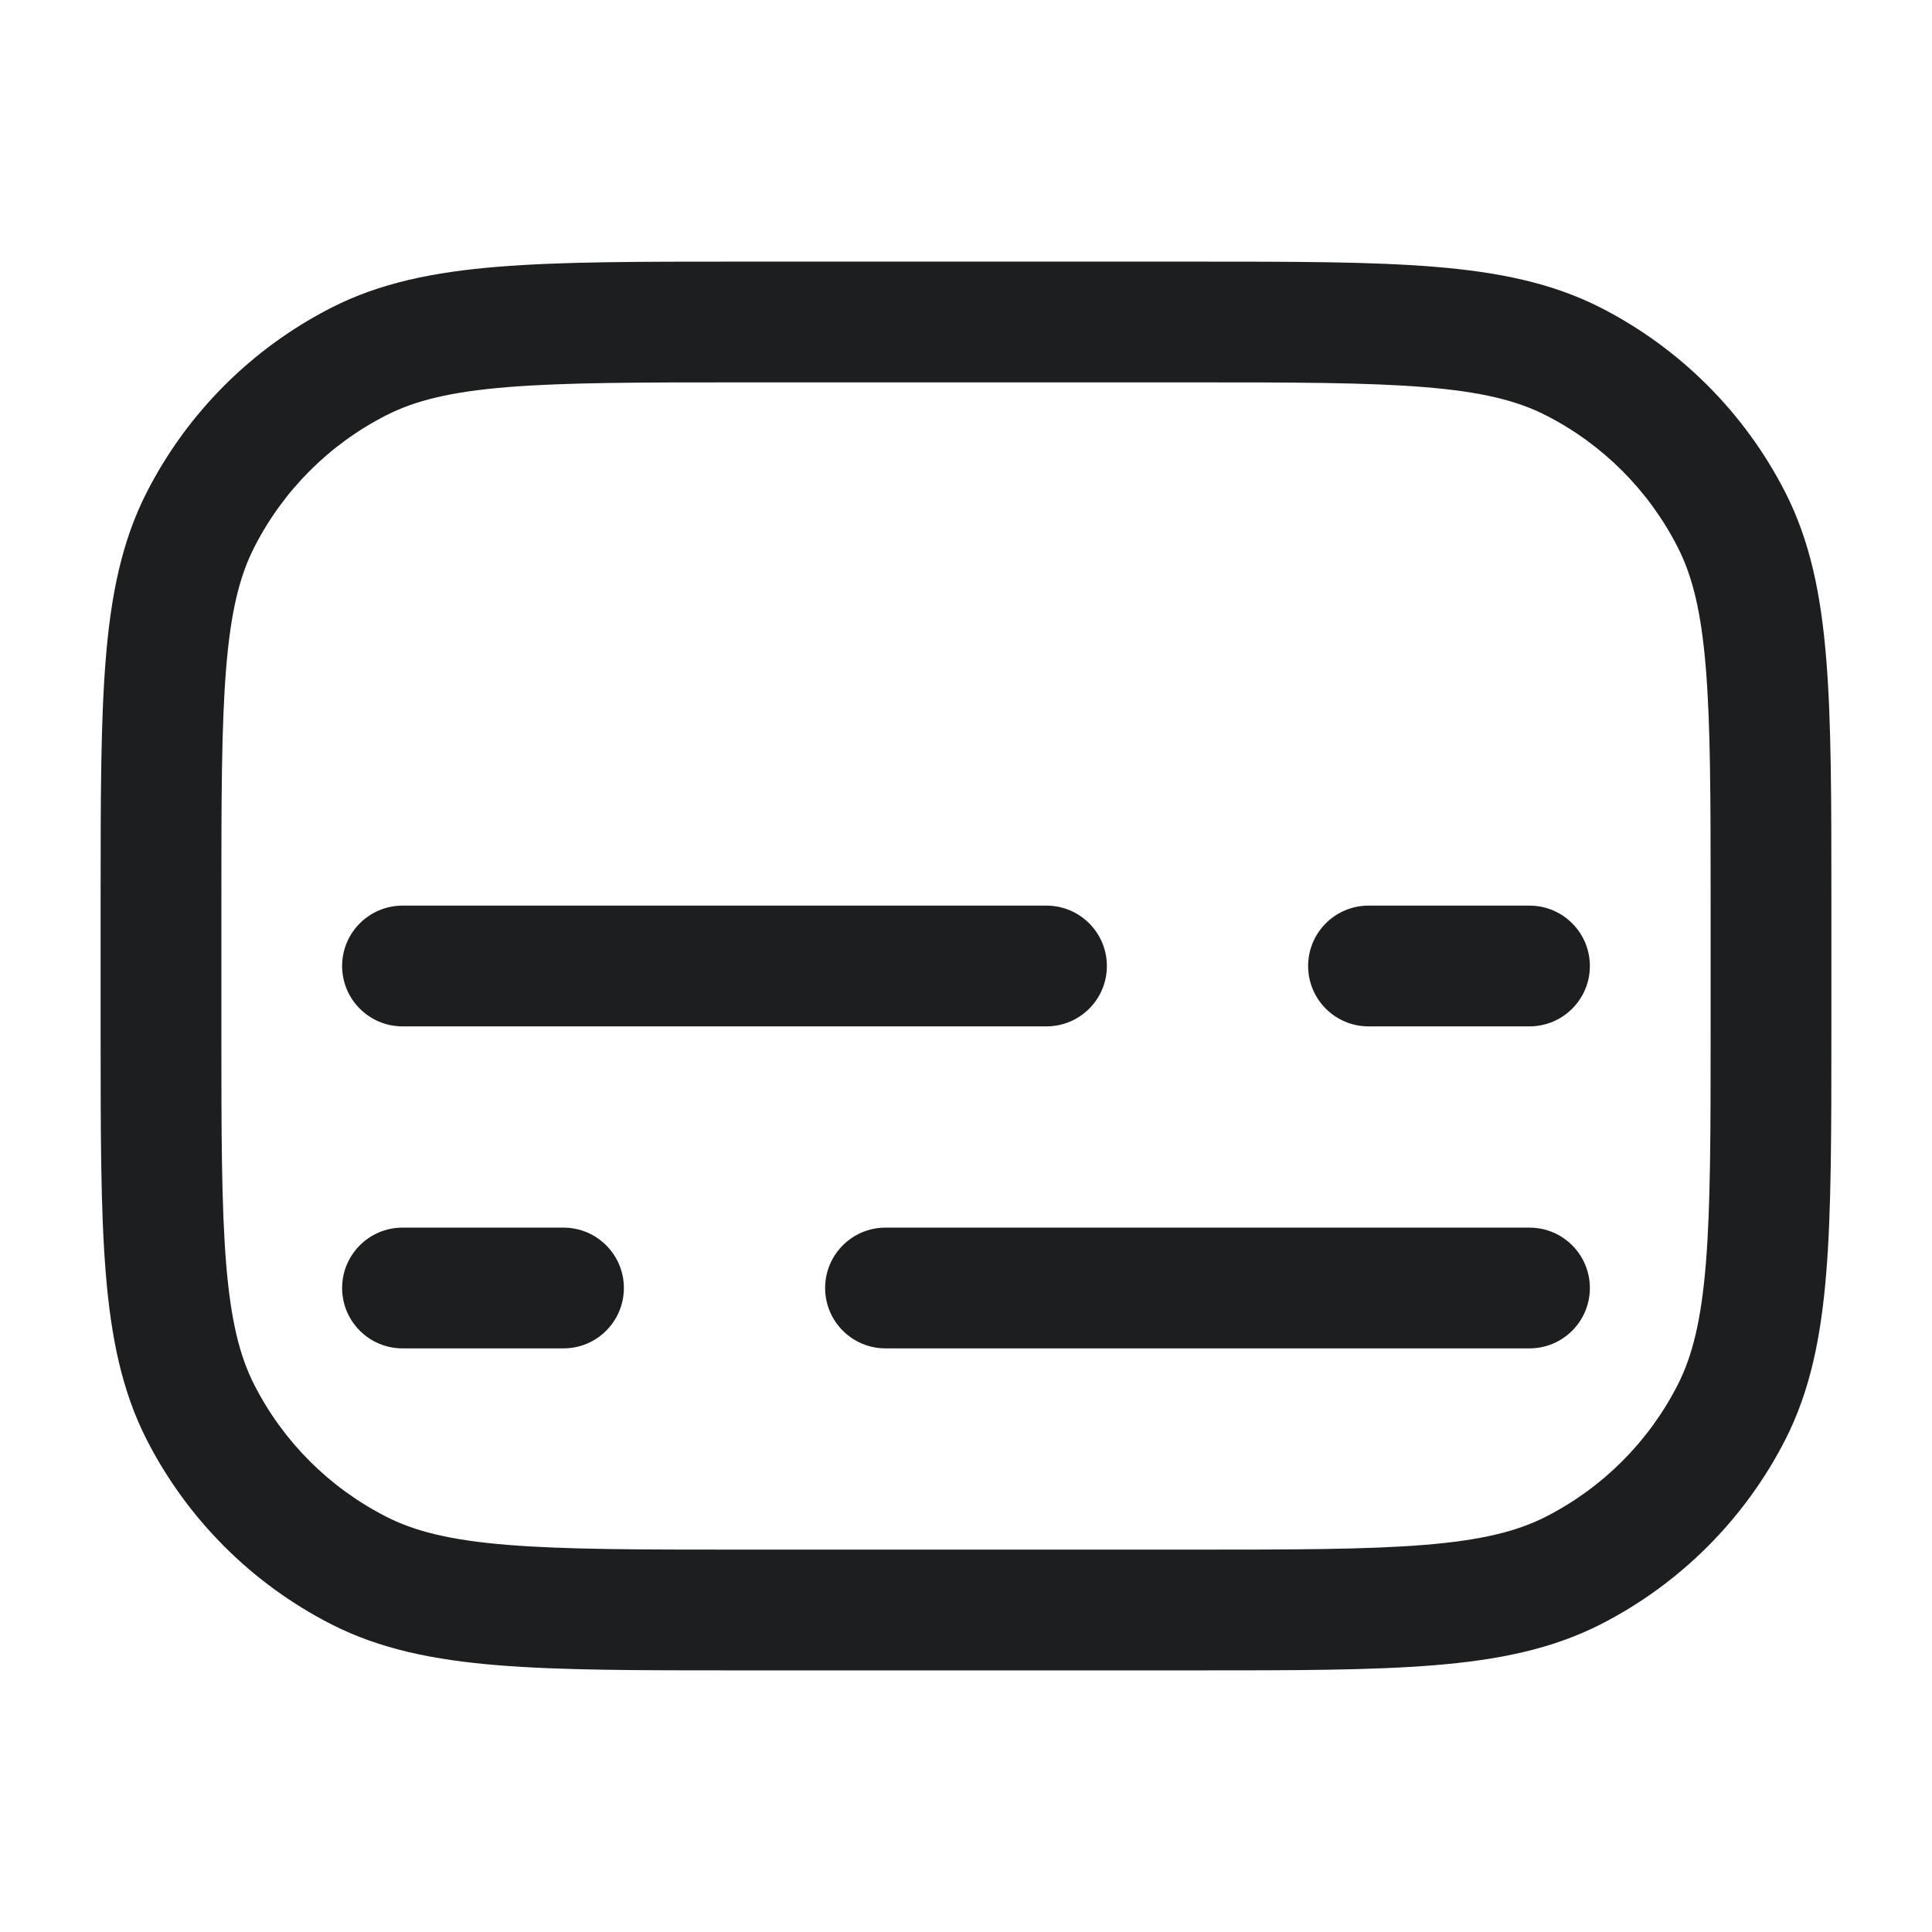 <svg width="24" height="24" viewBox="0 0 24 24" fill="none" xmlns="http://www.w3.org/2000/svg">
<path fill-rule="evenodd" clip-rule="evenodd" d="M9.2 3.25H9.167C7.935 3.25 6.964 3.25 6.183 3.314C5.387 3.379 4.721 3.514 4.117 3.822C3.129 4.326 2.326 5.129 1.822 6.117C1.514 6.721 1.379 7.387 1.314 8.183C1.25 8.964 1.25 9.935 1.25 11.167V11.167V11.2V12.8V12.833C1.25 14.065 1.25 15.036 1.314 15.817C1.379 16.613 1.514 17.279 1.822 17.884C2.326 18.871 3.129 19.674 4.117 20.178C4.721 20.486 5.387 20.621 6.183 20.686C6.964 20.75 7.935 20.75 9.167 20.75H9.2H14.8H14.833C16.065 20.75 17.036 20.75 17.817 20.686C18.613 20.621 19.279 20.486 19.884 20.178C20.871 19.674 21.674 18.871 22.178 17.884C22.486 17.279 22.621 16.613 22.686 15.817C22.75 15.036 22.75 14.065 22.75 12.833V12.8V11.2V11.167C22.75 9.935 22.75 8.964 22.686 8.183C22.621 7.387 22.486 6.721 22.178 6.117C21.674 5.129 20.871 4.326 19.884 3.822C19.279 3.514 18.613 3.379 17.817 3.314C17.036 3.25 16.065 3.25 14.833 3.25H14.8H9.2ZM4.798 5.159C5.155 4.976 5.601 4.866 6.305 4.809C7.018 4.751 7.928 4.75 9.2 4.75H14.8C16.073 4.75 16.982 4.751 17.695 4.809C18.398 4.866 18.845 4.976 19.203 5.159C19.908 5.518 20.482 6.092 20.841 6.798C21.024 7.155 21.134 7.601 21.191 8.305C21.249 9.018 21.25 9.928 21.25 11.2V12.8C21.25 14.072 21.249 14.982 21.191 15.694C21.134 16.398 21.024 16.845 20.841 17.203C20.482 17.908 19.908 18.482 19.203 18.841C18.845 19.024 18.398 19.134 17.695 19.191C16.982 19.249 16.073 19.25 14.8 19.25H9.2C7.928 19.25 7.018 19.249 6.305 19.191C5.601 19.134 5.155 19.024 4.798 18.841C4.092 18.482 3.518 17.908 3.159 17.203C2.976 16.845 2.866 16.398 2.809 15.694C2.751 14.982 2.75 14.072 2.75 12.8V11.2C2.75 9.928 2.751 9.018 2.809 8.305C2.866 7.601 2.976 7.155 3.159 6.798C3.518 6.092 4.092 5.518 4.798 5.159ZM13.75 12C13.75 12.414 13.414 12.75 13 12.75H5C4.586 12.75 4.25 12.414 4.25 12C4.25 11.586 4.586 11.25 5 11.25H13C13.414 11.25 13.75 11.586 13.75 12ZM10.25 16C10.25 15.586 10.586 15.25 11 15.25L19 15.25C19.414 15.25 19.75 15.586 19.75 16C19.75 16.414 19.414 16.75 19 16.75H11C10.586 16.75 10.25 16.414 10.25 16ZM5 15.25C4.586 15.25 4.25 15.586 4.25 16C4.25 16.414 4.586 16.75 5 16.75H7C7.414 16.75 7.75 16.414 7.75 16C7.75 15.586 7.414 15.25 7 15.25H5ZM19.75 12C19.75 12.414 19.414 12.75 19 12.75H17C16.586 12.75 16.25 12.414 16.25 12C16.25 11.586 16.586 11.25 17 11.25H19C19.414 11.25 19.75 11.586 19.75 12Z" fill="#1D1E1F"/>
</svg>
